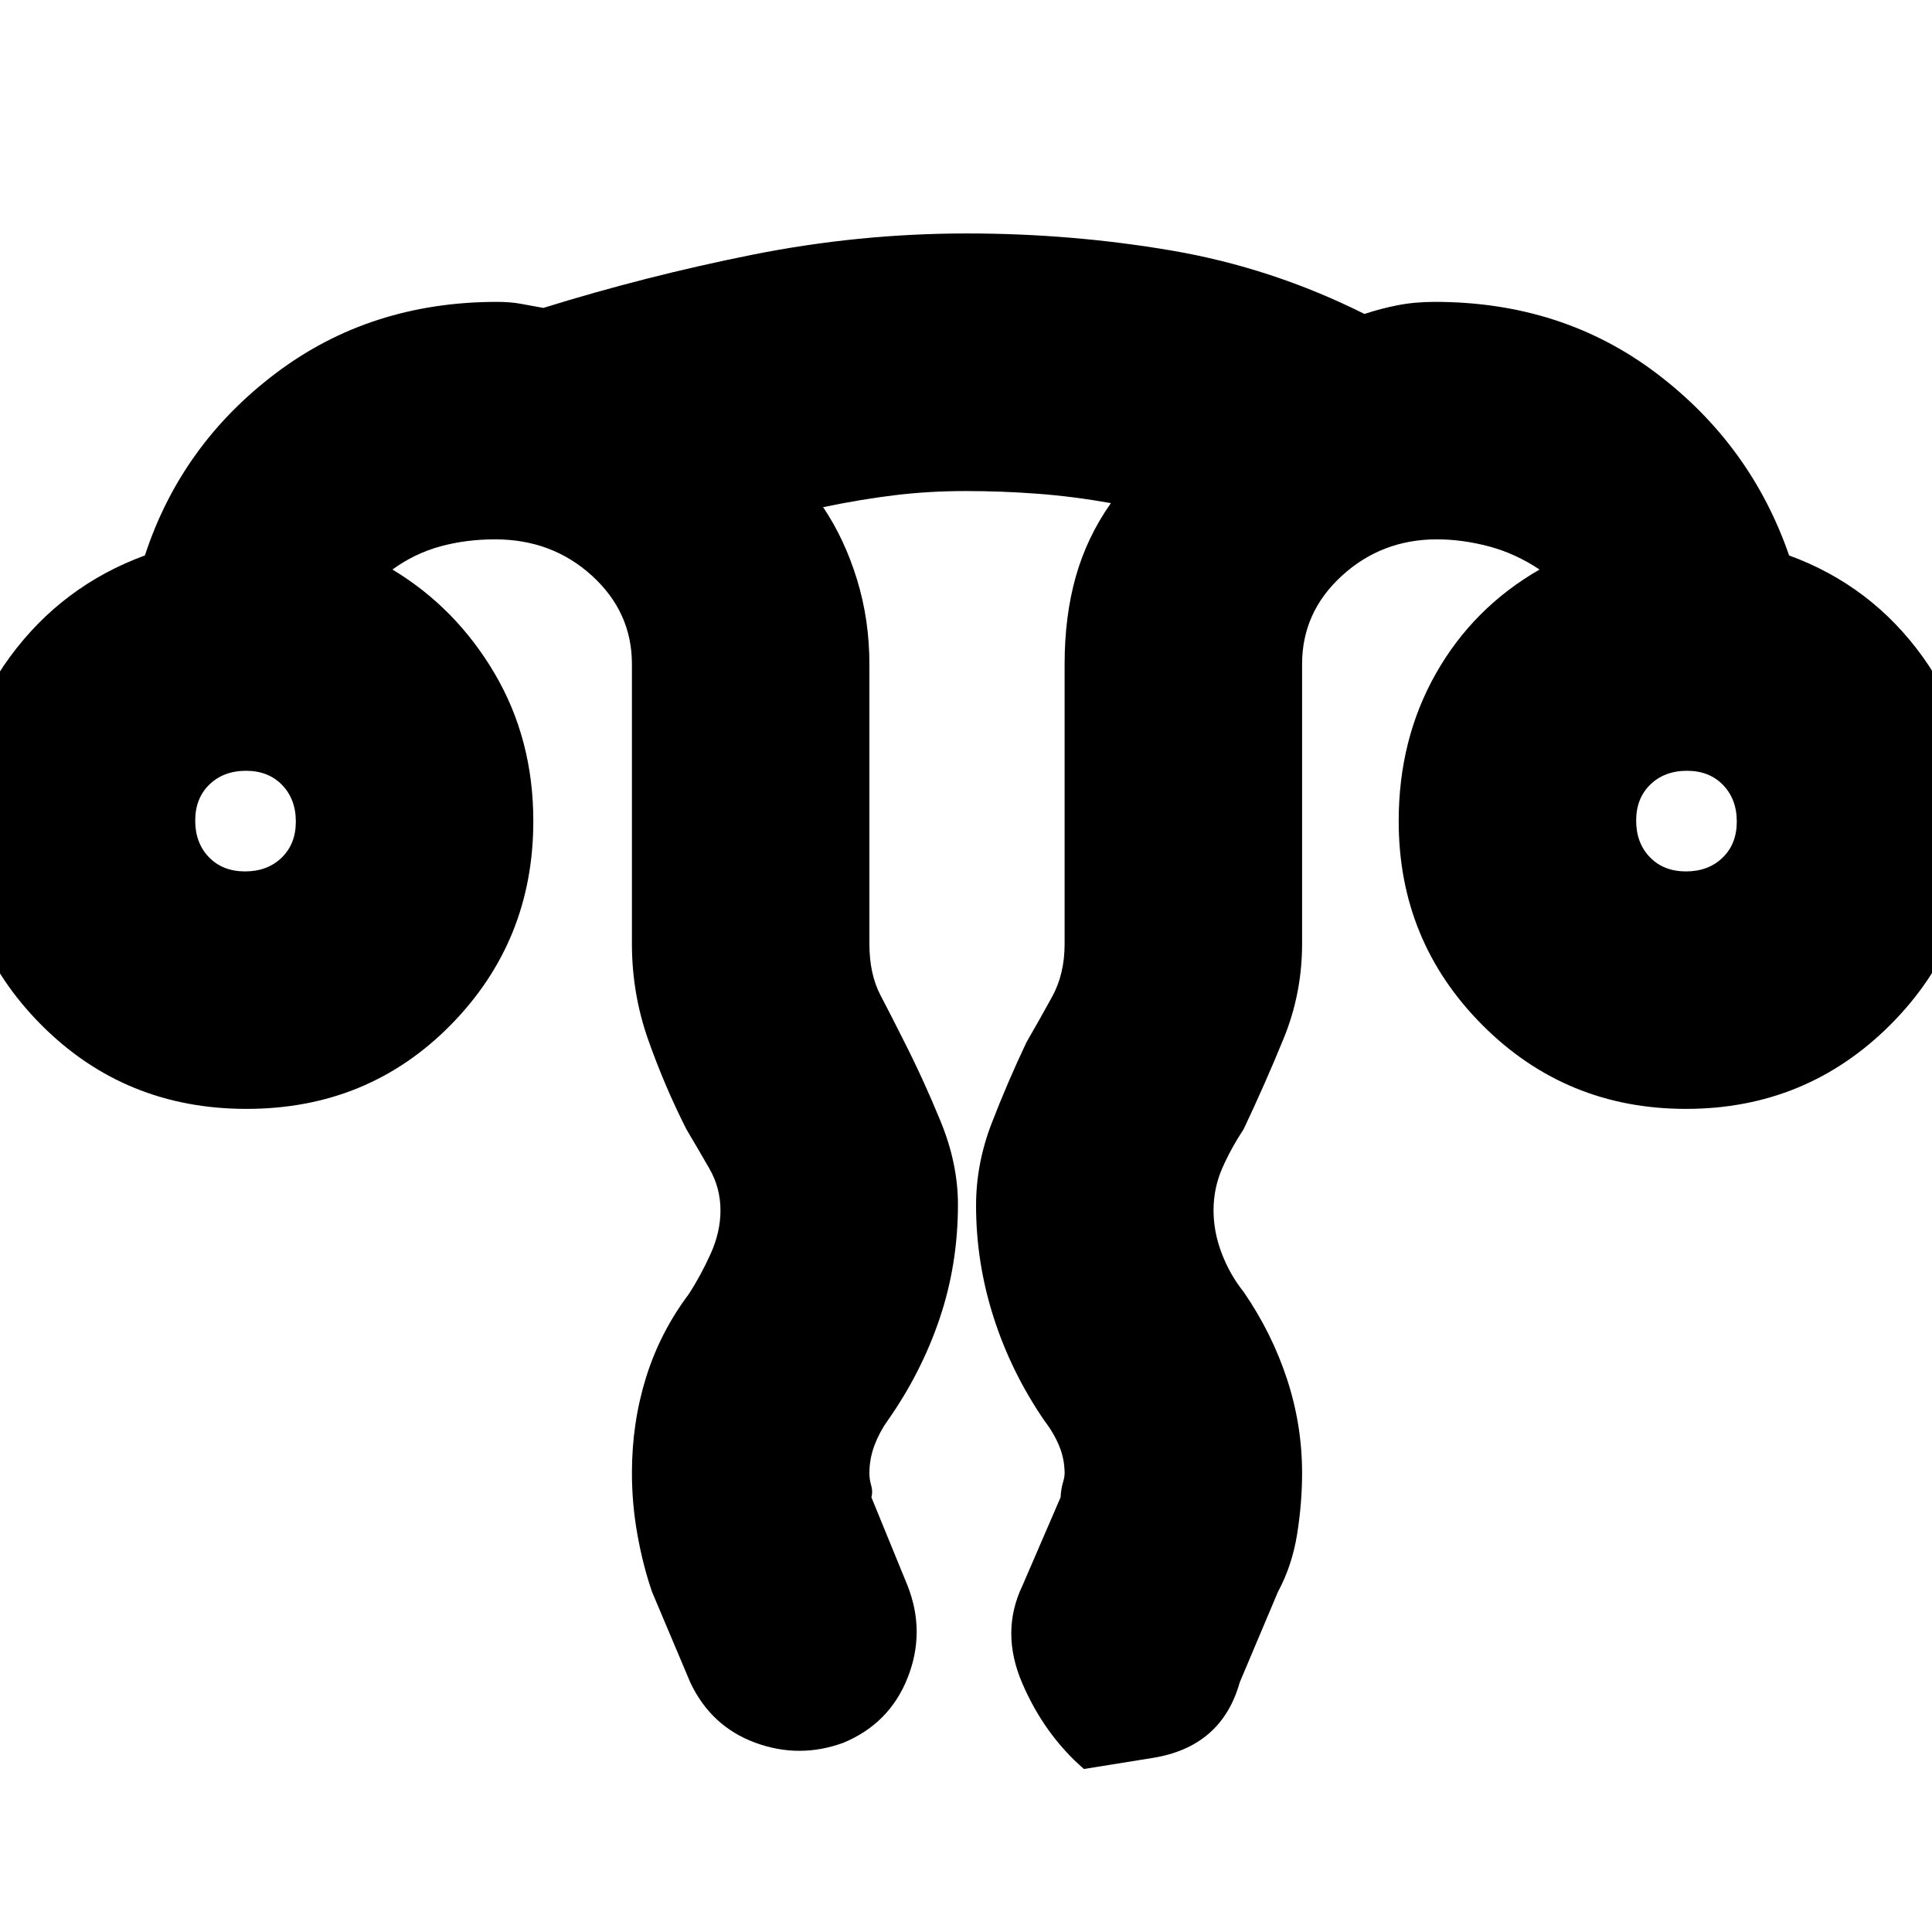 <svg xmlns="http://www.w3.org/2000/svg" height="20" viewBox="0 96 960 960" width="20"><path d="M314 827.905q0-24.905 7-47.405t21.273-41.5Q348 730.222 353 719.257q5-10.966 5-21.802 0-11.223-5.5-20.77Q347 667.138 341 657q-10.739-21.222-18.87-44.217Q314 589.789 314 565V426q0-25.833-19.833-43.917Q274.333 364 246 364q-14.434 0-27.217 3.5T195 379q31.564 19 50.782 51.657Q265 463.313 265 504q0 59.583-41.042 101.292Q182.917 647 122.5 647T20.542 605.292Q-21 563.583-21 504q0-46.353 26-81.677Q31 387 72 372q18-55 64.989-90.5Q183.977 246 247 246q6.75 0 12 1t11 2q50.752-15.791 103.704-26.395Q426.655 212 480.495 212q51.886 0 101.695 8.5Q632 229 678 252q8-2.667 16.5-4.333Q703 246 713 246q63.187 0 110.093 35.5Q870 317 889 372q41 15 66.5 50.539T981 504q0 59.583-41.777 101.292Q897.446 647 837.765 647q-59.682 0-101.223-41.708Q695 563.583 695 504q0-40.687 18.5-73.343Q732 398 765 379q-12-8-25.185-11.5Q726.63 364 714 364q-27.424 0-47.212 18.083Q647 400.167 647 426v139q0 24.642-9.217 47.159Q628.565 634.675 618 657q-6.444 9.805-10.722 19.609Q603 686.414 603 697.455q0 10.549 4 21.147Q611 729.2 618 738q13.926 20.243 21.463 43.119Q647 803.996 647 827.869q0 15.131-2.5 30.631T635 887l-19 45q-9 32-43.2 37.5l-34.2 5.5Q519 958 508 932.5t0-48.5l19-44q.222-4.145 1.111-7.111.889-2.965.889-4.722 0-7.017-2.6-13.449-2.6-6.433-7.4-12.718-16.483-24-25.241-51.288Q485 723.425 485 695q0-20.766 7.771-40.899Q500.542 633.967 510 614q6.706-11.634 12.853-22.829Q529 579.976 529 565V426q0-23.836 5.552-43.475Q540.103 362.885 552 346q-18.752-3.333-36.445-4.667Q497.862 340 479.782 340q-18.08 0-34.941 2.033Q427.979 344.067 409 348q10.655 15.82 16.828 35.91Q432 404 432 426v139q0 15 5.5 25.5T449 613q9.833 19.295 18.417 40.265Q476 674.234 476 694.521q0 29.587-9.052 56.505Q457.897 777.945 441 802q-4 5.593-6.5 12.224t-2.5 13.865q0 3.022.889 6.022.889 3 .111 5.889l18 44q9 23-.038 45.756Q441.923 952.513 419 962q-22 8-43.859-.115Q353.282 953.769 343 932l-19-45q-4.529-13.147-7.265-28.421Q314 843.305 314 827.905ZM121.754 529q11.121 0 18.184-6.817Q147 515.366 147 504.246q0-11.121-6.817-18.184Q133.366 479 122.246 479q-11.121 0-18.184 6.817Q97 492.634 97 503.754q0 11.121 6.817 18.184Q110.634 529 121.754 529Zm716 0q11.121 0 18.184-6.817Q863 515.366 863 504.246q0-11.121-6.817-18.184Q849.366 479 838.246 479q-11.121 0-18.184 6.817Q813 492.634 813 503.754q0 11.121 6.817 18.184Q826.634 529 837.754 529Zm.246-25Zm-716 0Z"/></svg>